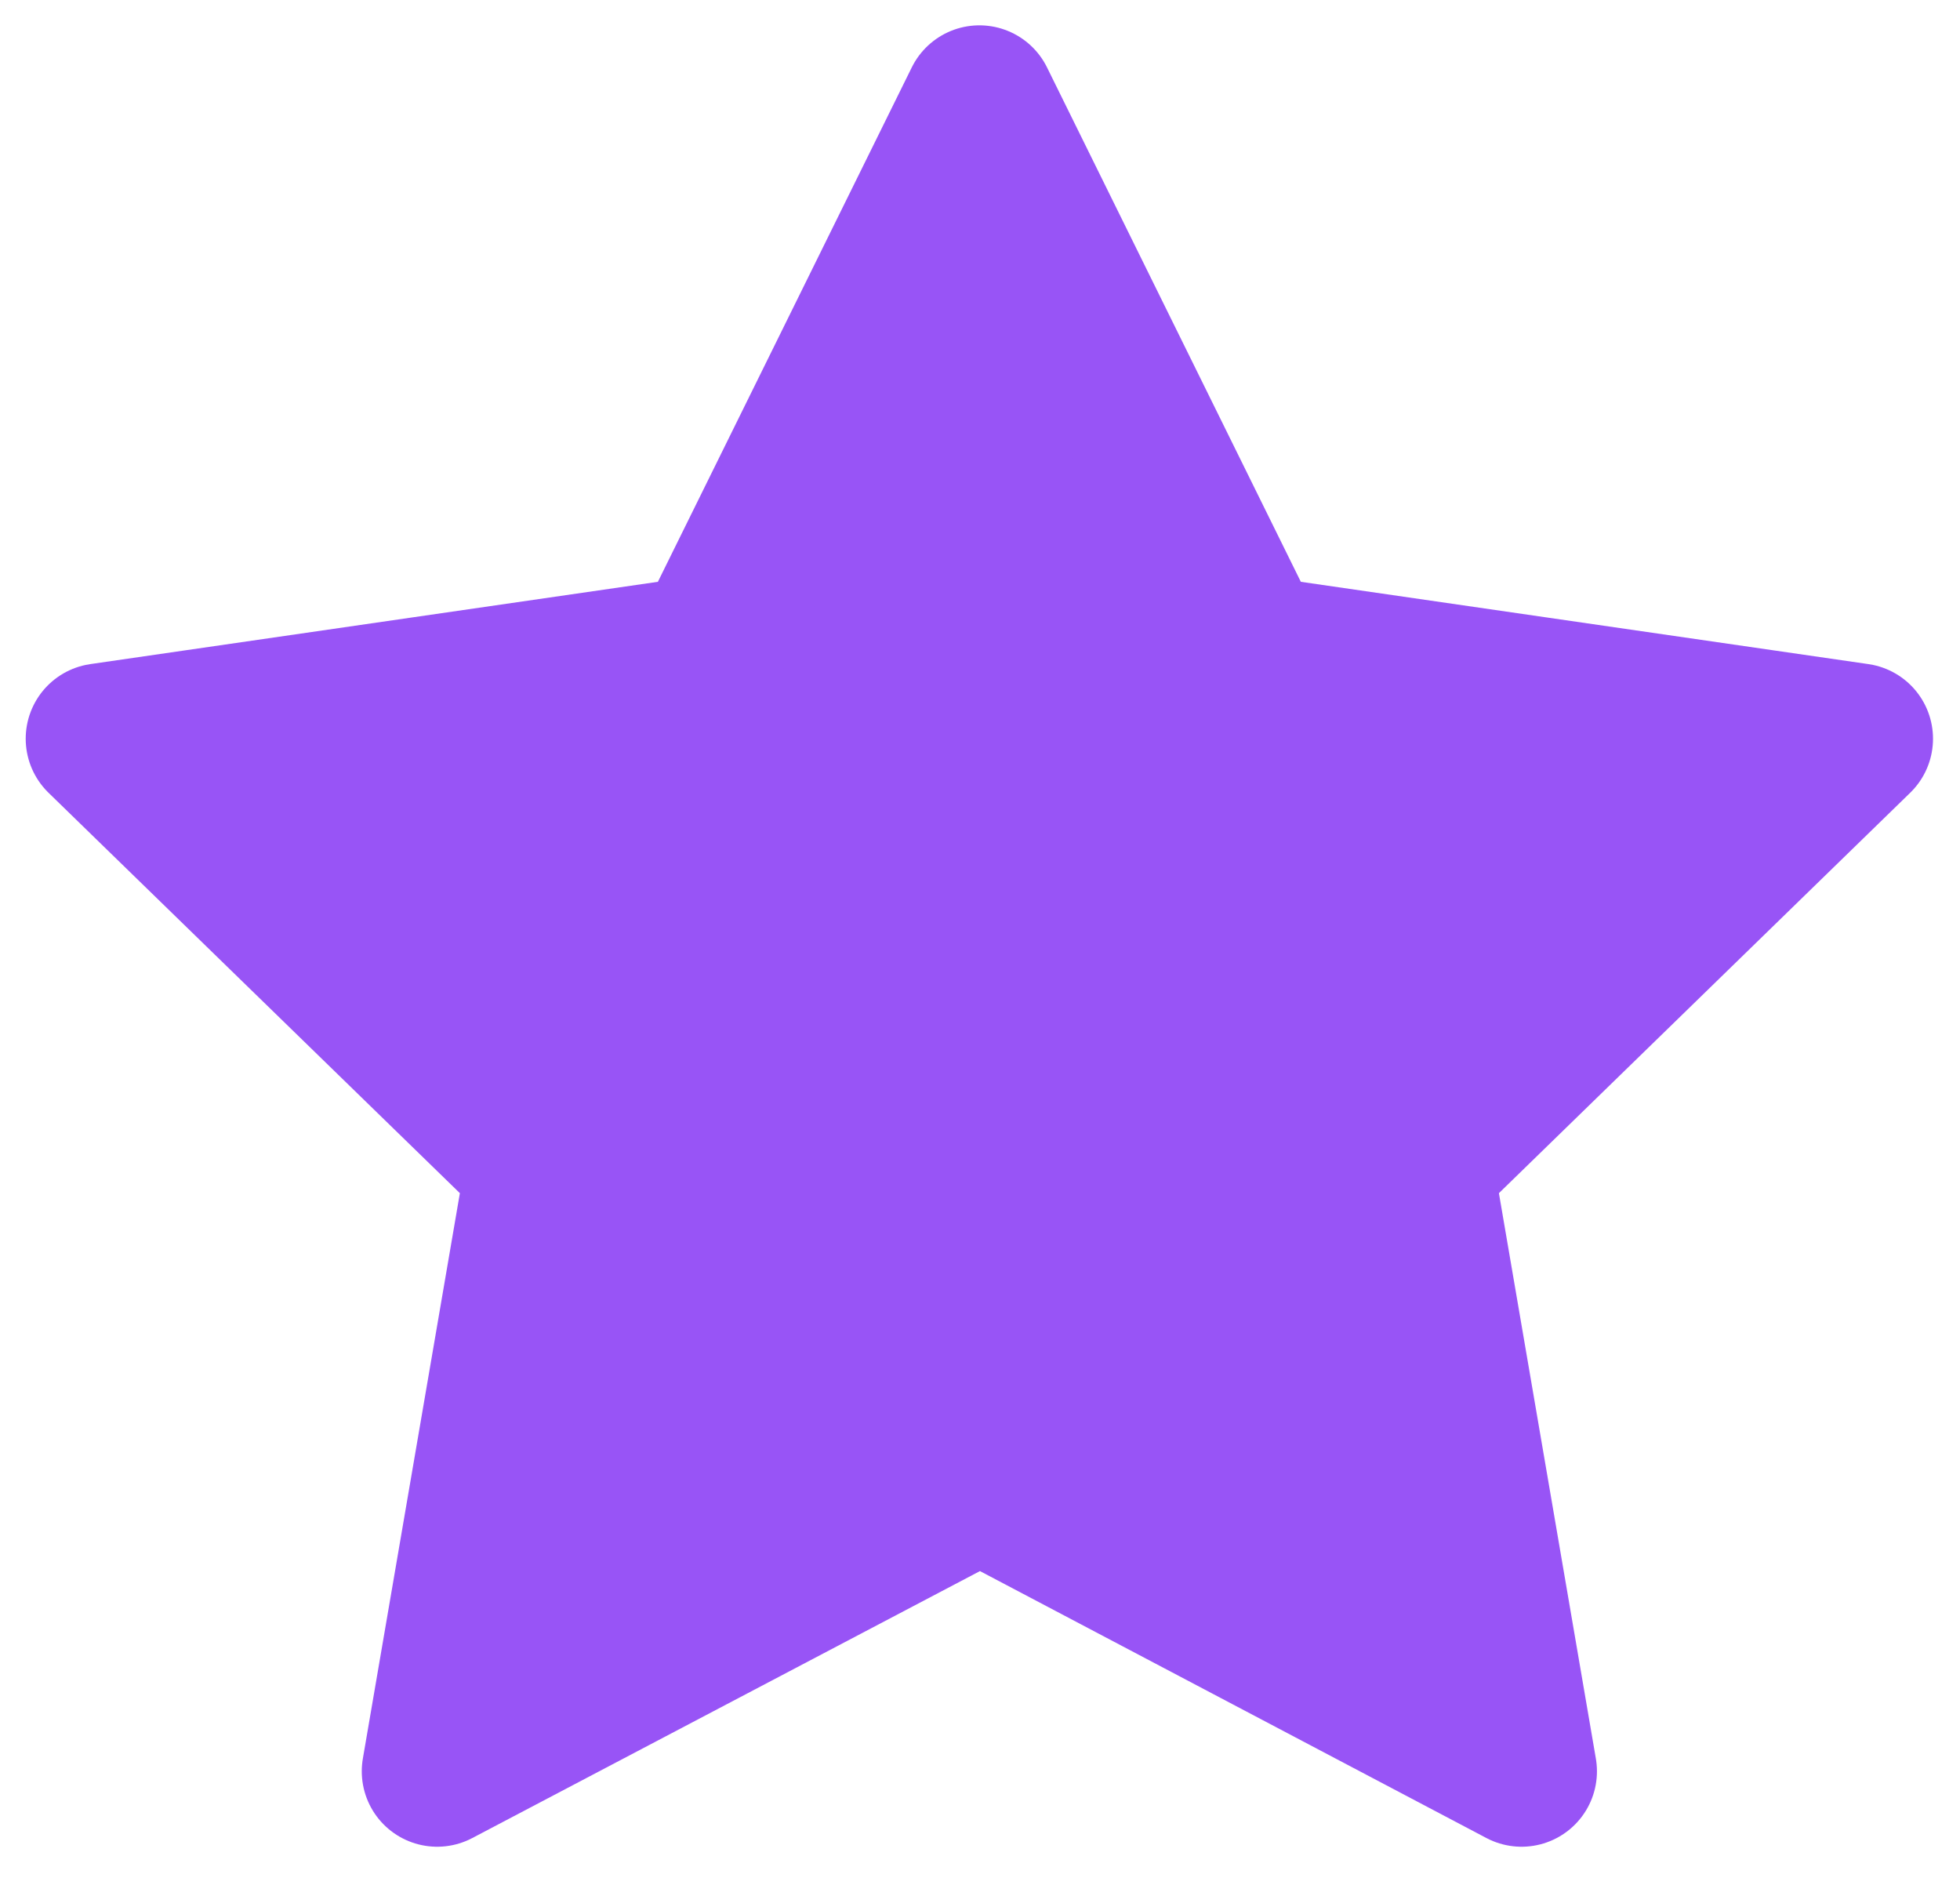 <svg width="26" height="25" viewBox="0 0 26 25" fill="none" xmlns="http://www.w3.org/2000/svg">
<path d="M13 19.708L5.799 23.494L7.175 15.476L1.341 9.798L9.391 8.631L12.992 1.336L16.592 8.631L24.642 9.798L18.809 15.476L20.184 23.494L13 19.708Z" fill="#9854F6" stroke="#9854F6" stroke-width="2" stroke-linecap="round" stroke-linejoin="round"/>
</svg>

